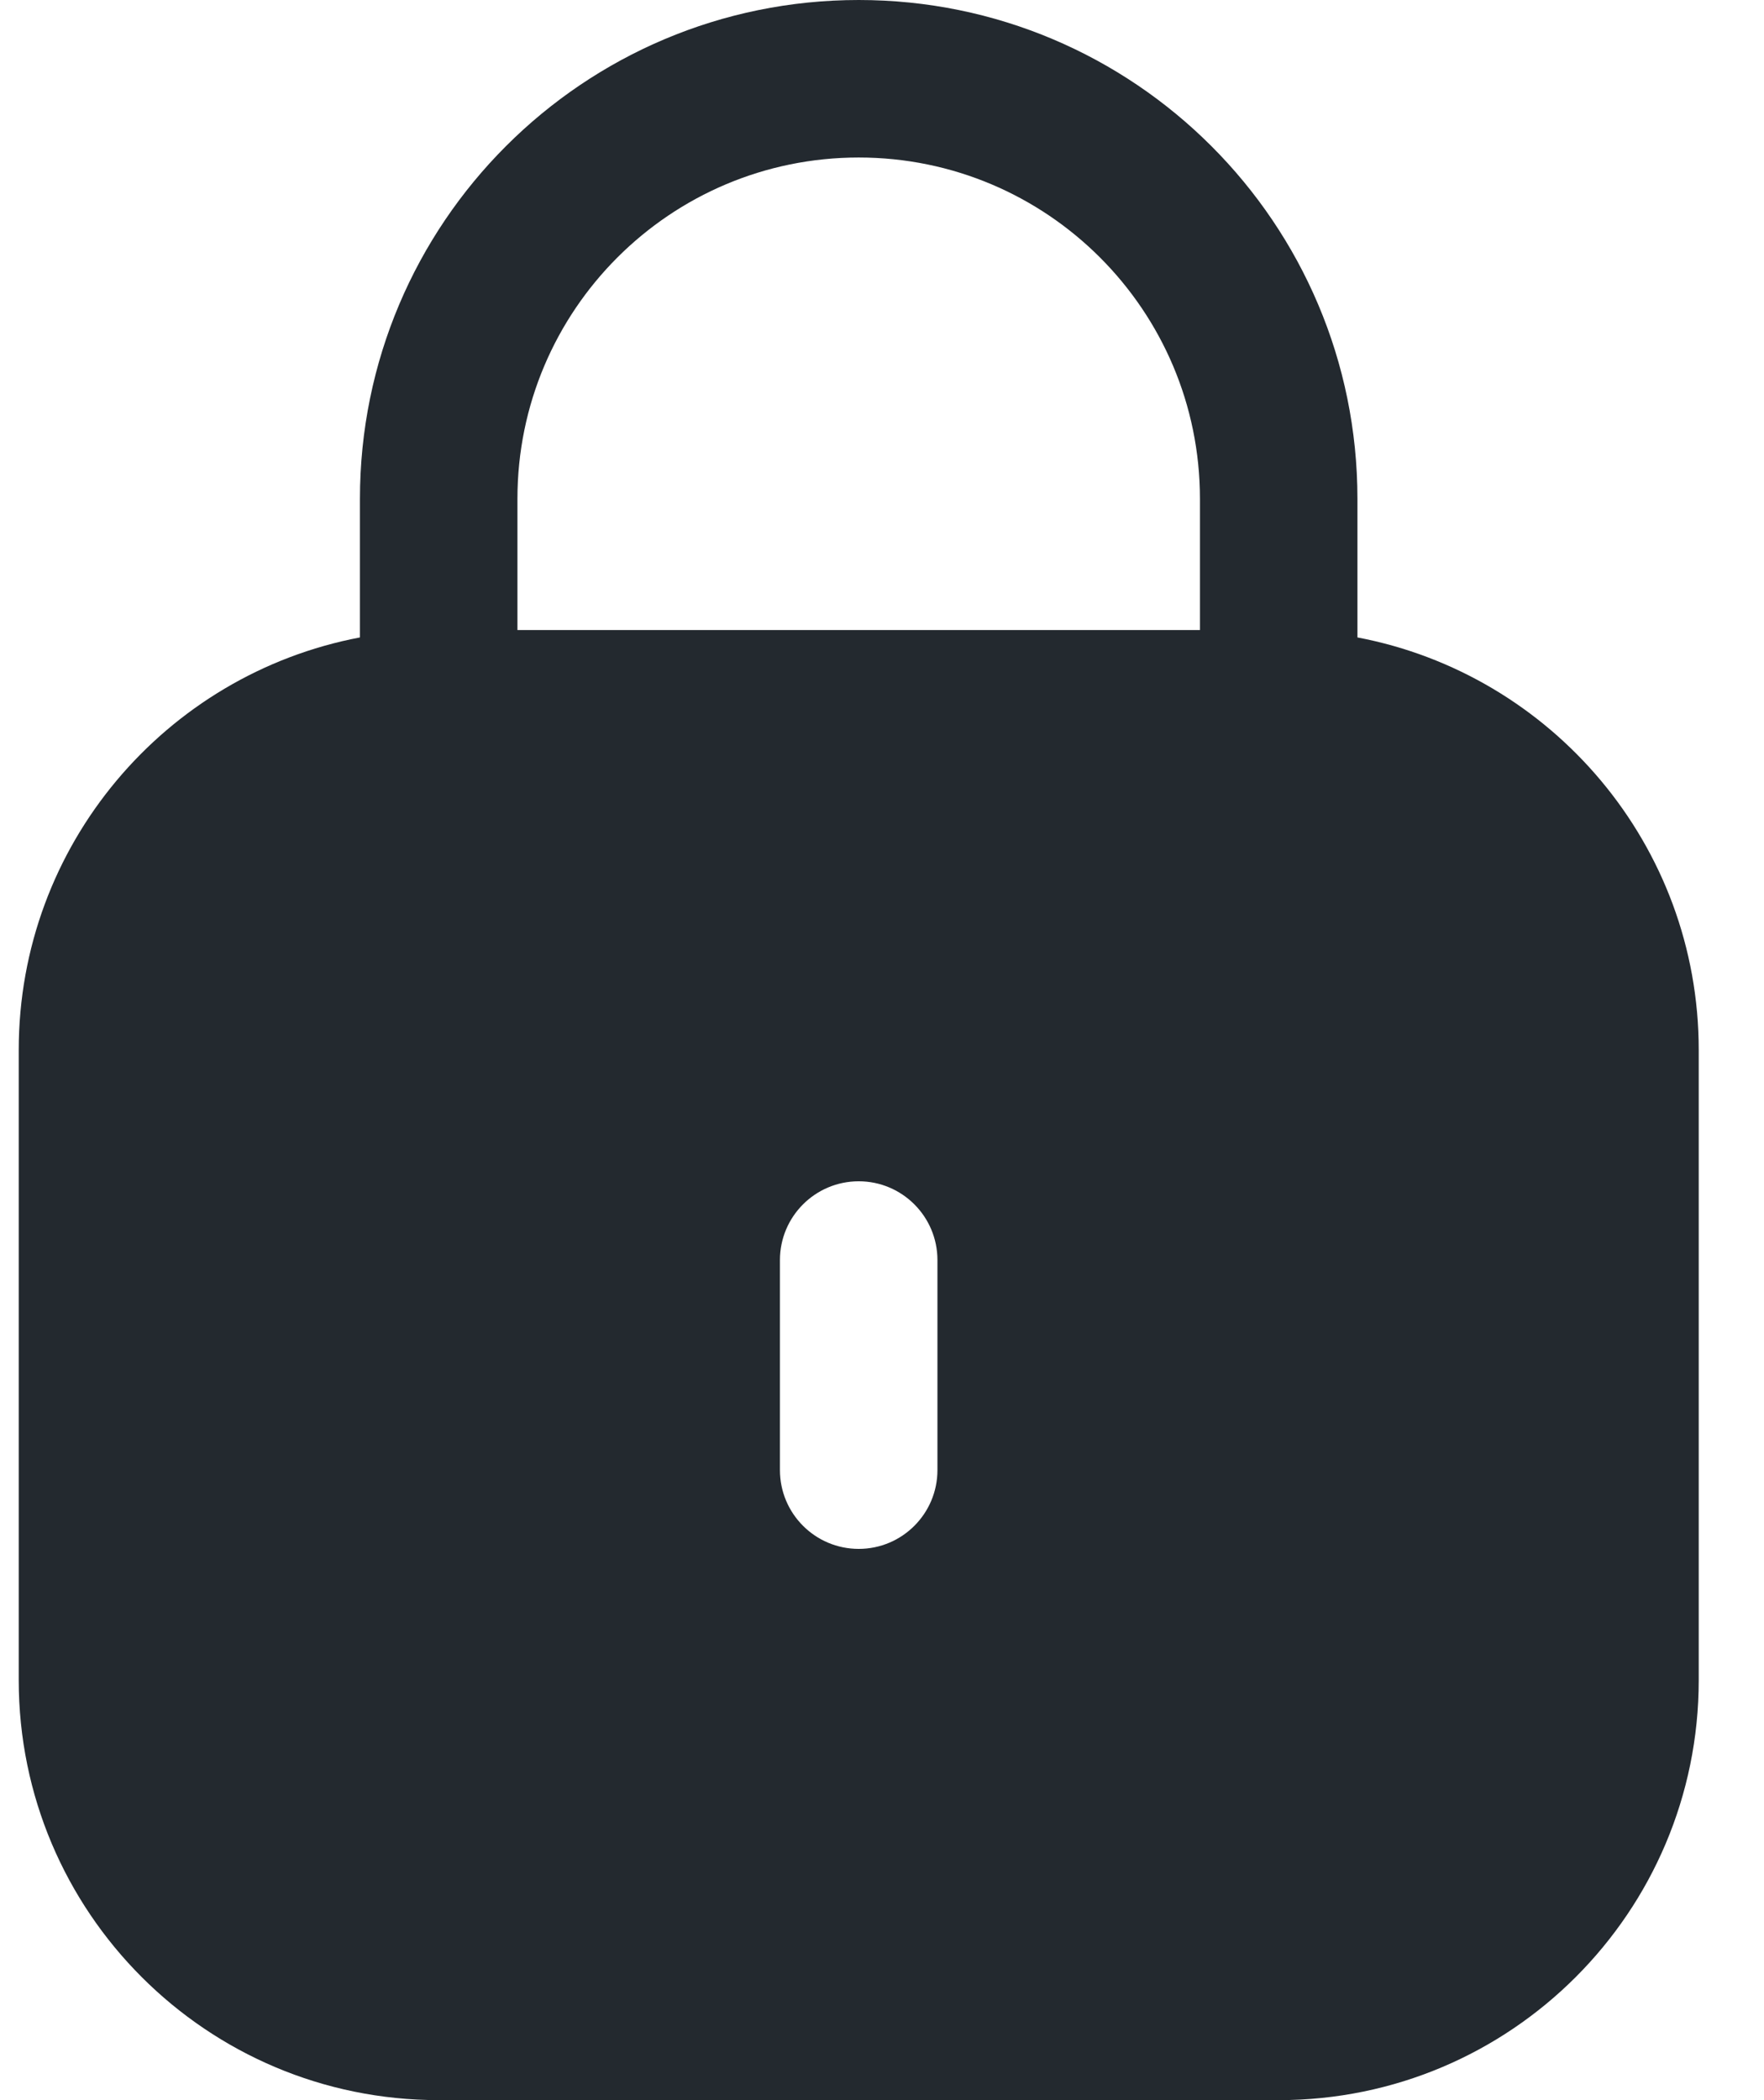 <svg width="21" height="25" viewBox="0 0 21 25" fill="none" xmlns="http://www.w3.org/2000/svg">
<path fill-rule="evenodd" clip-rule="evenodd" d="M6.16 5.938C6.16 3.694 7.979 1.875 10.223 1.875C12.466 1.875 14.285 3.694 14.285 5.938V7.5H6.16V5.938ZM4.285 7.588V5.938C4.285 2.658 6.943 0 10.223 0C13.502 0 16.16 2.658 16.16 5.938V7.588C18.474 8.027 20.223 10.059 20.223 12.5V20C20.223 22.761 17.984 25 15.223 25H5.223C2.461 25 0.223 22.761 0.223 20V12.5C0.223 10.059 1.972 8.027 4.285 7.588ZM10.223 14.062C10.74 14.062 11.16 14.482 11.16 15V17.5C11.16 18.018 10.74 18.438 10.223 18.438C9.705 18.438 9.285 18.018 9.285 17.5V15C9.285 14.482 9.705 14.062 10.223 14.062Z" fill="#23292F"/>
</svg>
